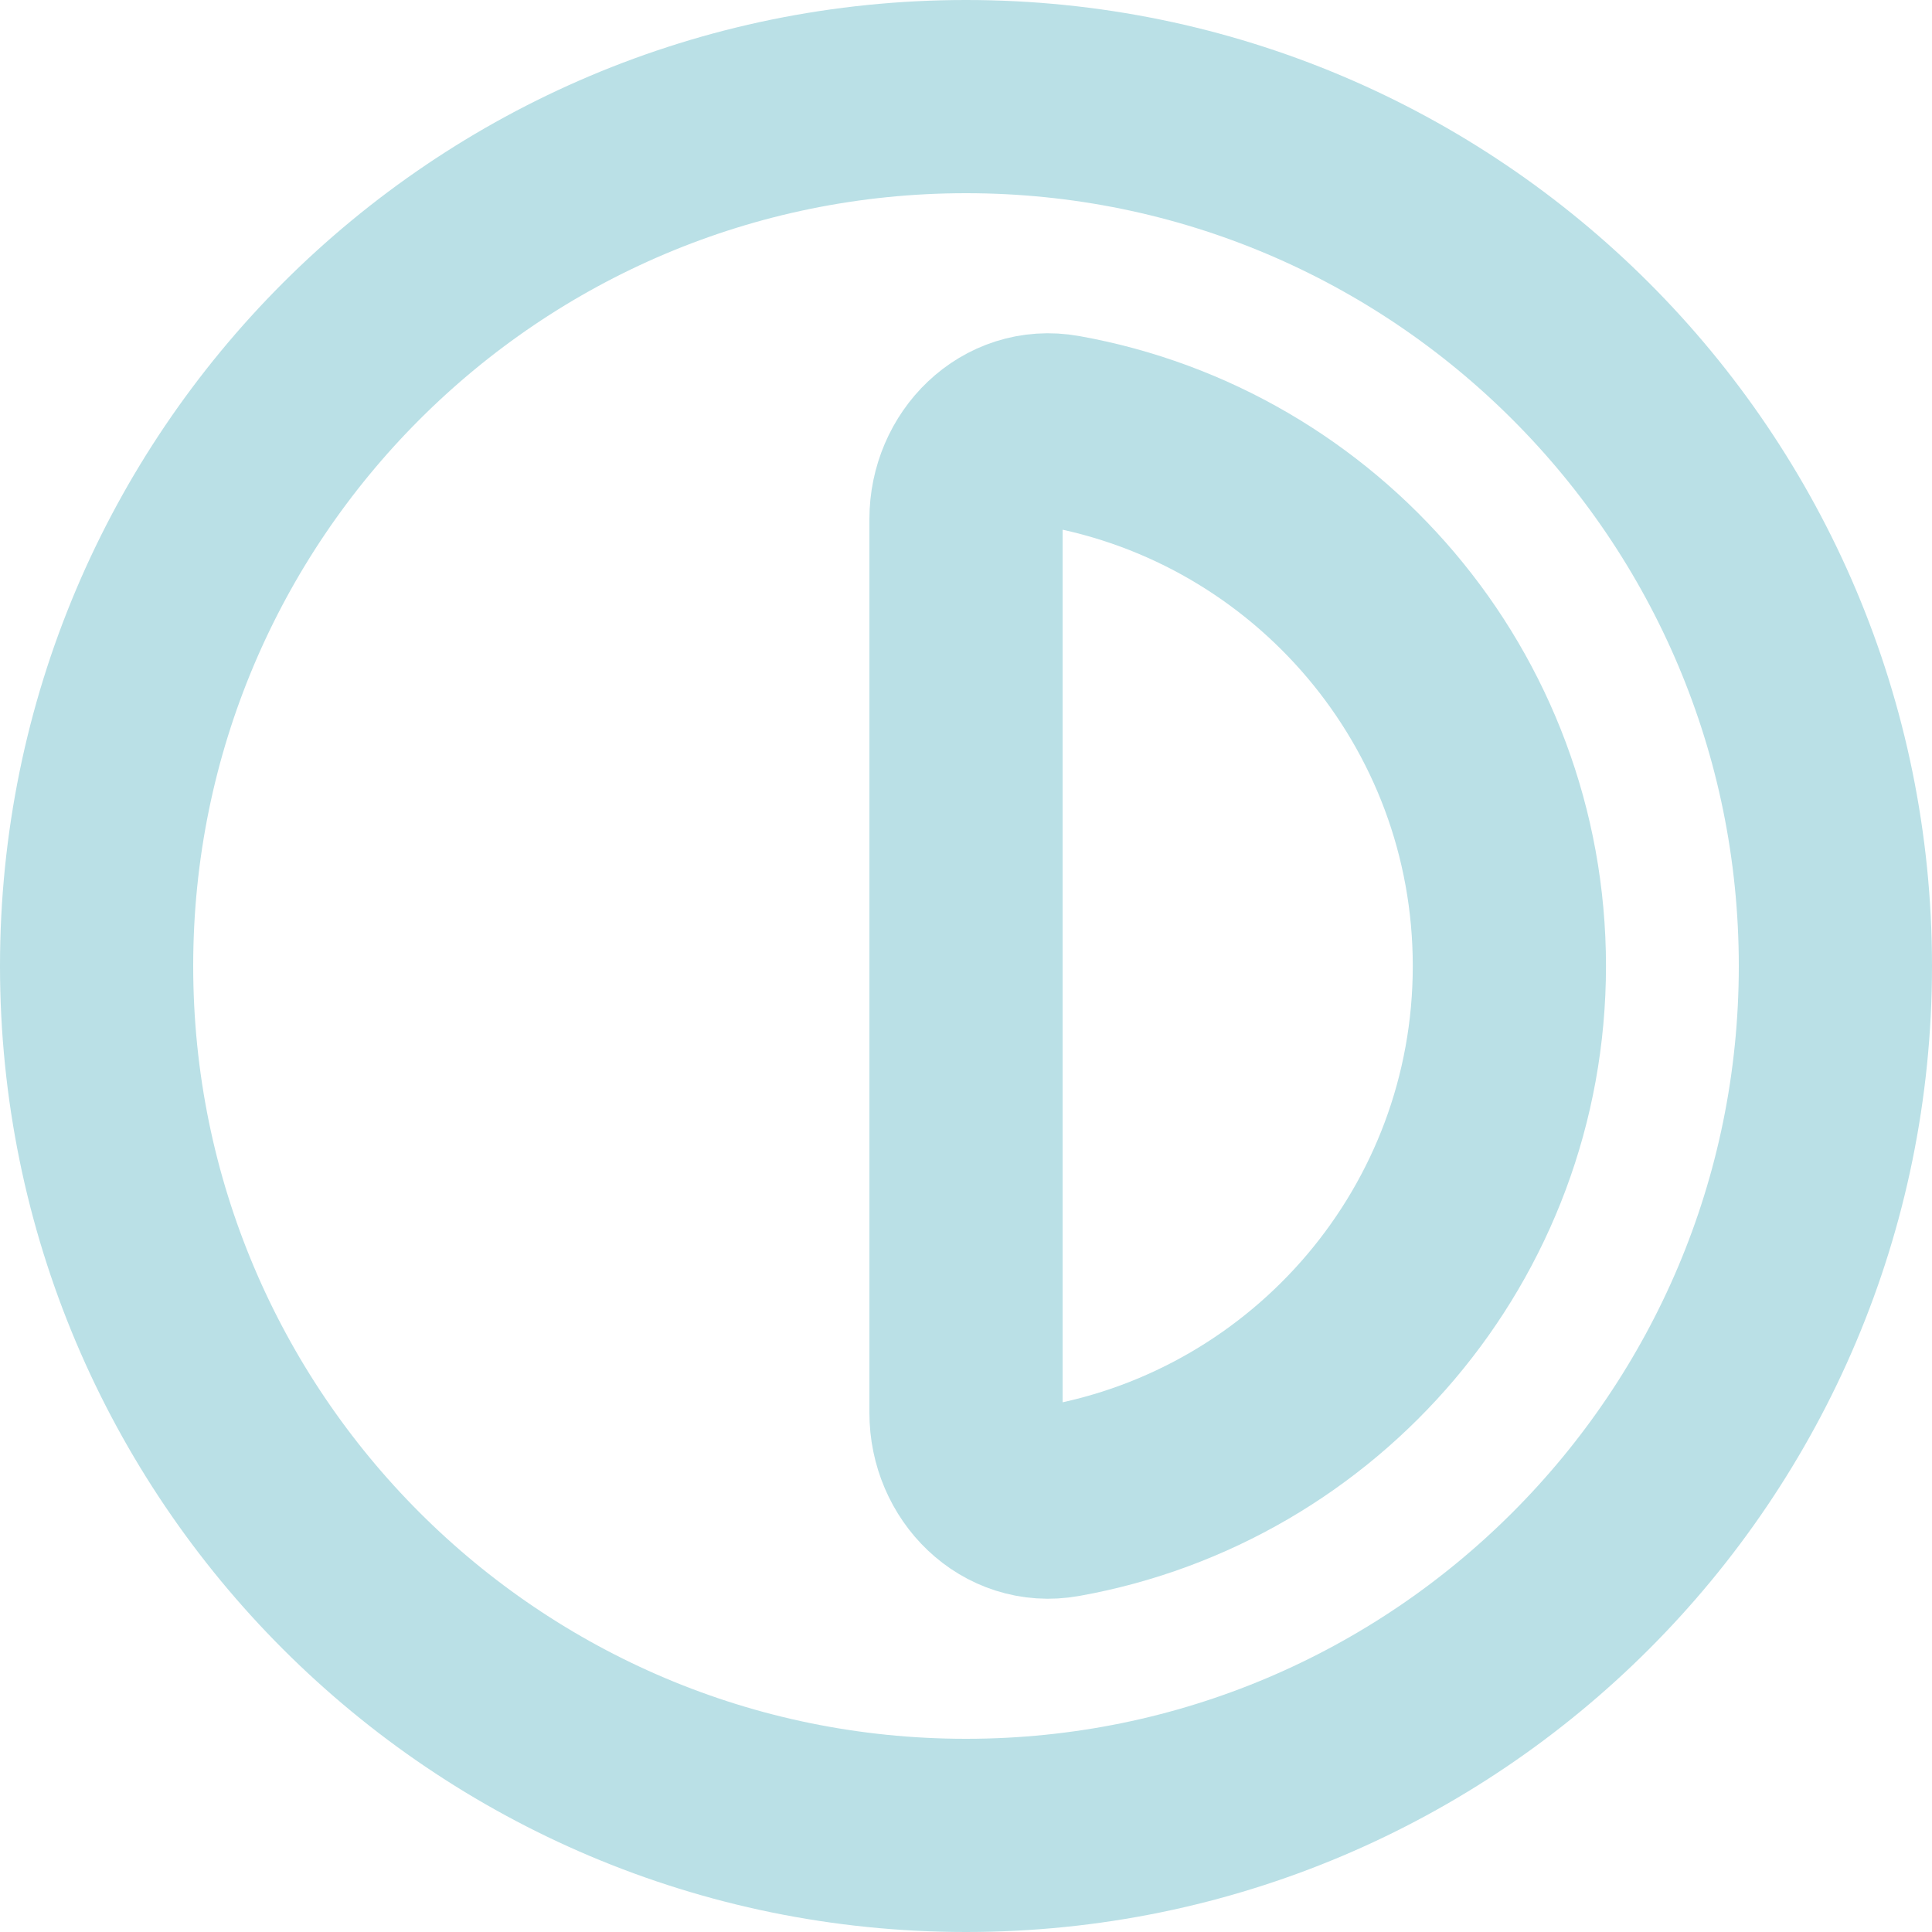 <svg width="20" height="20" viewBox="0 0 20 20" fill="none" xmlns="http://www.w3.org/2000/svg">
<path d="M15.625 10C15.625 12.767 13.627 15.067 10.995 15.537C10.451 15.634 10 15.177 10 14.625V5.375C10 4.823 10.451 4.366 10.995 4.463C13.627 4.933 15.625 7.233 15.625 10Z" stroke="#BAE0E6" stroke-width="2"/>
<path fill-rule="evenodd" clip-rule="evenodd" d="M19 10C19 14.971 14.971 19 10 19C5.029 19 1 14.971 1 10C1 5.029 5.029 1 10 1C14.971 1 19 5.029 19 10Z" stroke="#BAE0E6" stroke-width="2"/>
</svg>
